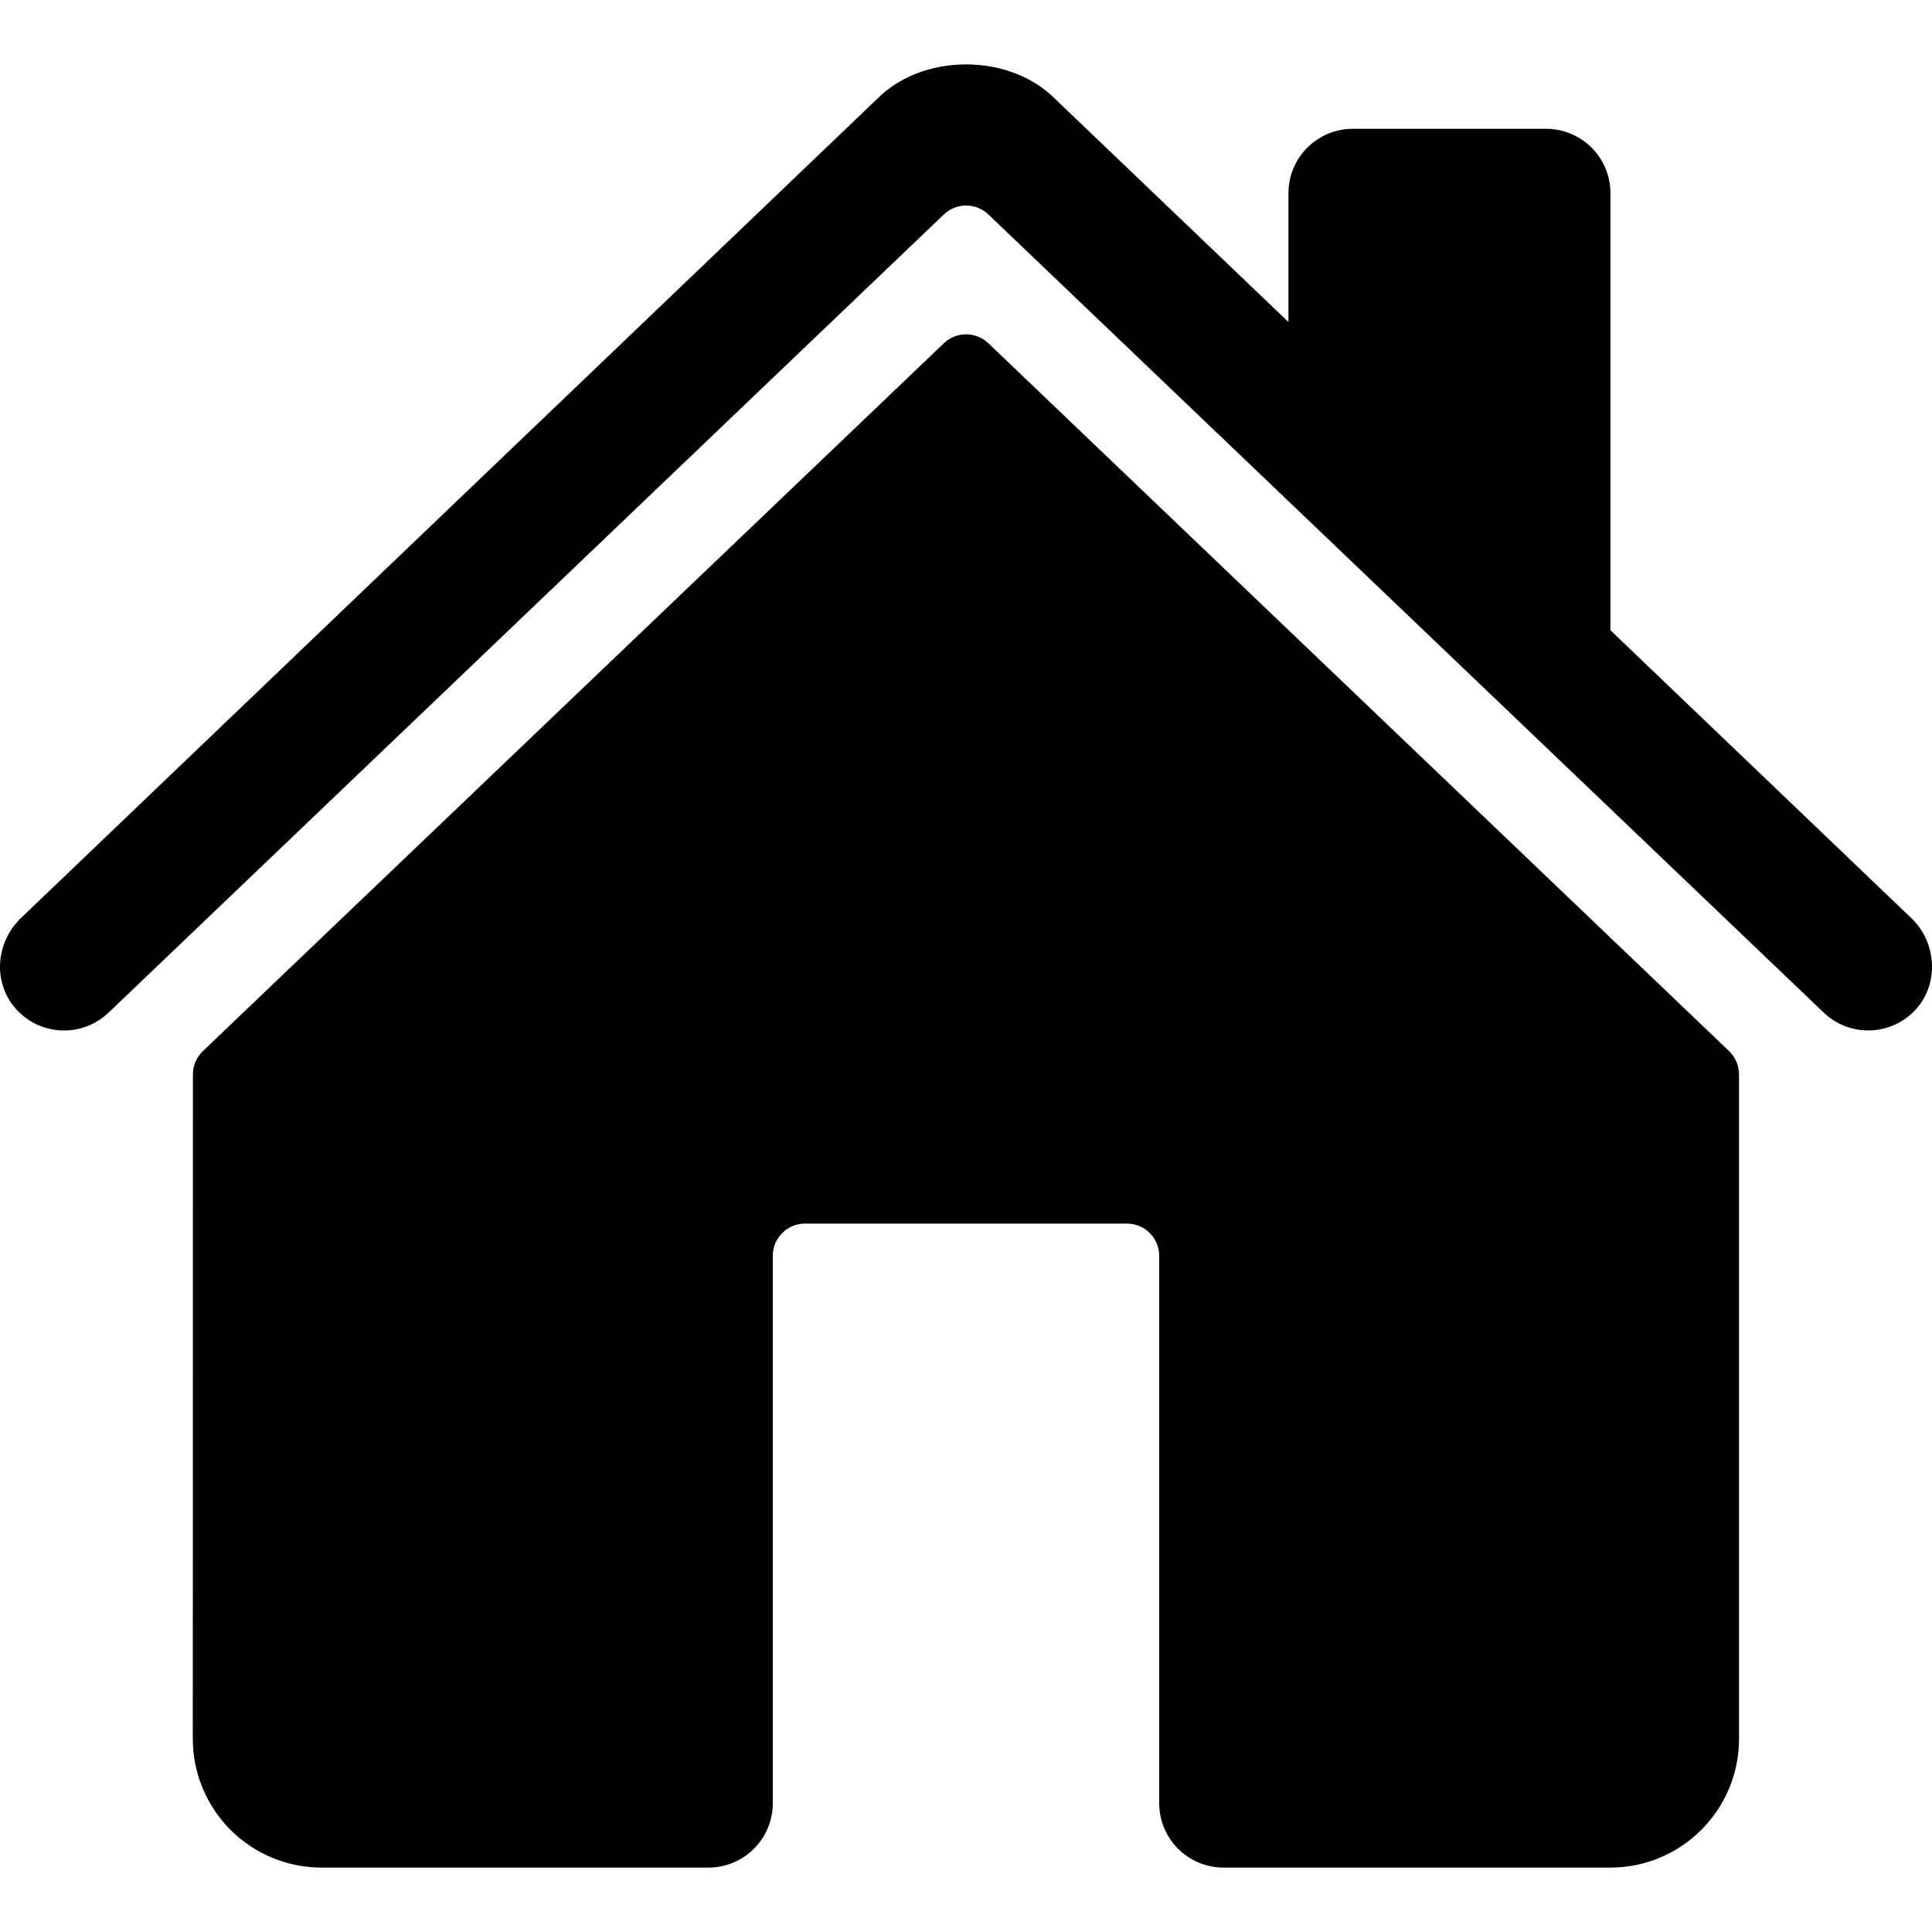 <?xml version="1.0" encoding="UTF-8" standalone="no"?><!-- Generator: Gravit.io --><svg xmlns="http://www.w3.org/2000/svg" xmlns:xlink="http://www.w3.org/1999/xlink" style="isolation:isolate" viewBox="0 0 500 500" width="500pt" height="500pt"><defs><clipPath id="_clipPath_5PdGrohI2bCOwqxxxIpnZm2SZa2AppZp"><rect width="500" height="500"/></clipPath></defs><g clip-path="url(#_clipPath_5PdGrohI2bCOwqxxxIpnZm2SZa2AppZp)"><g><path d=" M 255.791 88.834 C 252.57 85.752 247.493 85.752 244.271 88.834 L 52.5 272.031 C 50.854 273.606 49.925 275.785 49.927 278.062 L 49.896 450 C 49.896 458.84 53.408 467.318 59.659 473.57 C 65.91 479.821 74.389 483.333 83.229 483.333 L 183.333 483.333 C 192.538 483.333 200 475.871 200 466.666 L 200 325 C 200 320.397 203.731 316.667 208.333 316.667 L 291.666 316.667 C 296.269 316.667 300 320.397 300 325 L 300 466.666 C 300 475.871 307.462 483.333 316.666 483.333 L 416.729 483.333 C 435.138 483.333 450.062 468.409 450.062 450 L 450.062 278.062 C 450.064 275.785 449.135 273.606 447.489 272.031 L 255.791 88.834 Z " fill="rgb(0,0,0)"/><path d=" M 494.697 237.656 L 416.781 163.115 L 416.781 50 C 416.781 40.796 409.319 33.334 400.114 33.334 L 350.114 33.334 C 340.909 33.334 333.447 40.796 333.447 50 L 333.447 83.334 L 273.114 25.646 C 267.468 19.938 259.073 16.667 250 16.667 C 240.958 16.667 232.583 19.938 226.937 25.657 L 5.375 237.635 C -1.104 243.885 -1.916 254.167 3.98 260.937 C 6.972 264.391 11.251 266.465 15.815 266.674 C 20.38 266.883 24.831 265.208 28.125 262.042 L 244.271 55.5 C 247.493 52.418 252.57 52.418 255.791 55.5 L 471.958 262.042 C 478.587 268.399 489.112 268.194 495.489 261.583 C 501.885 254.958 501.353 244.021 494.697 237.656 Z " fill="rgb(0,0,0)"/></g></g></svg>